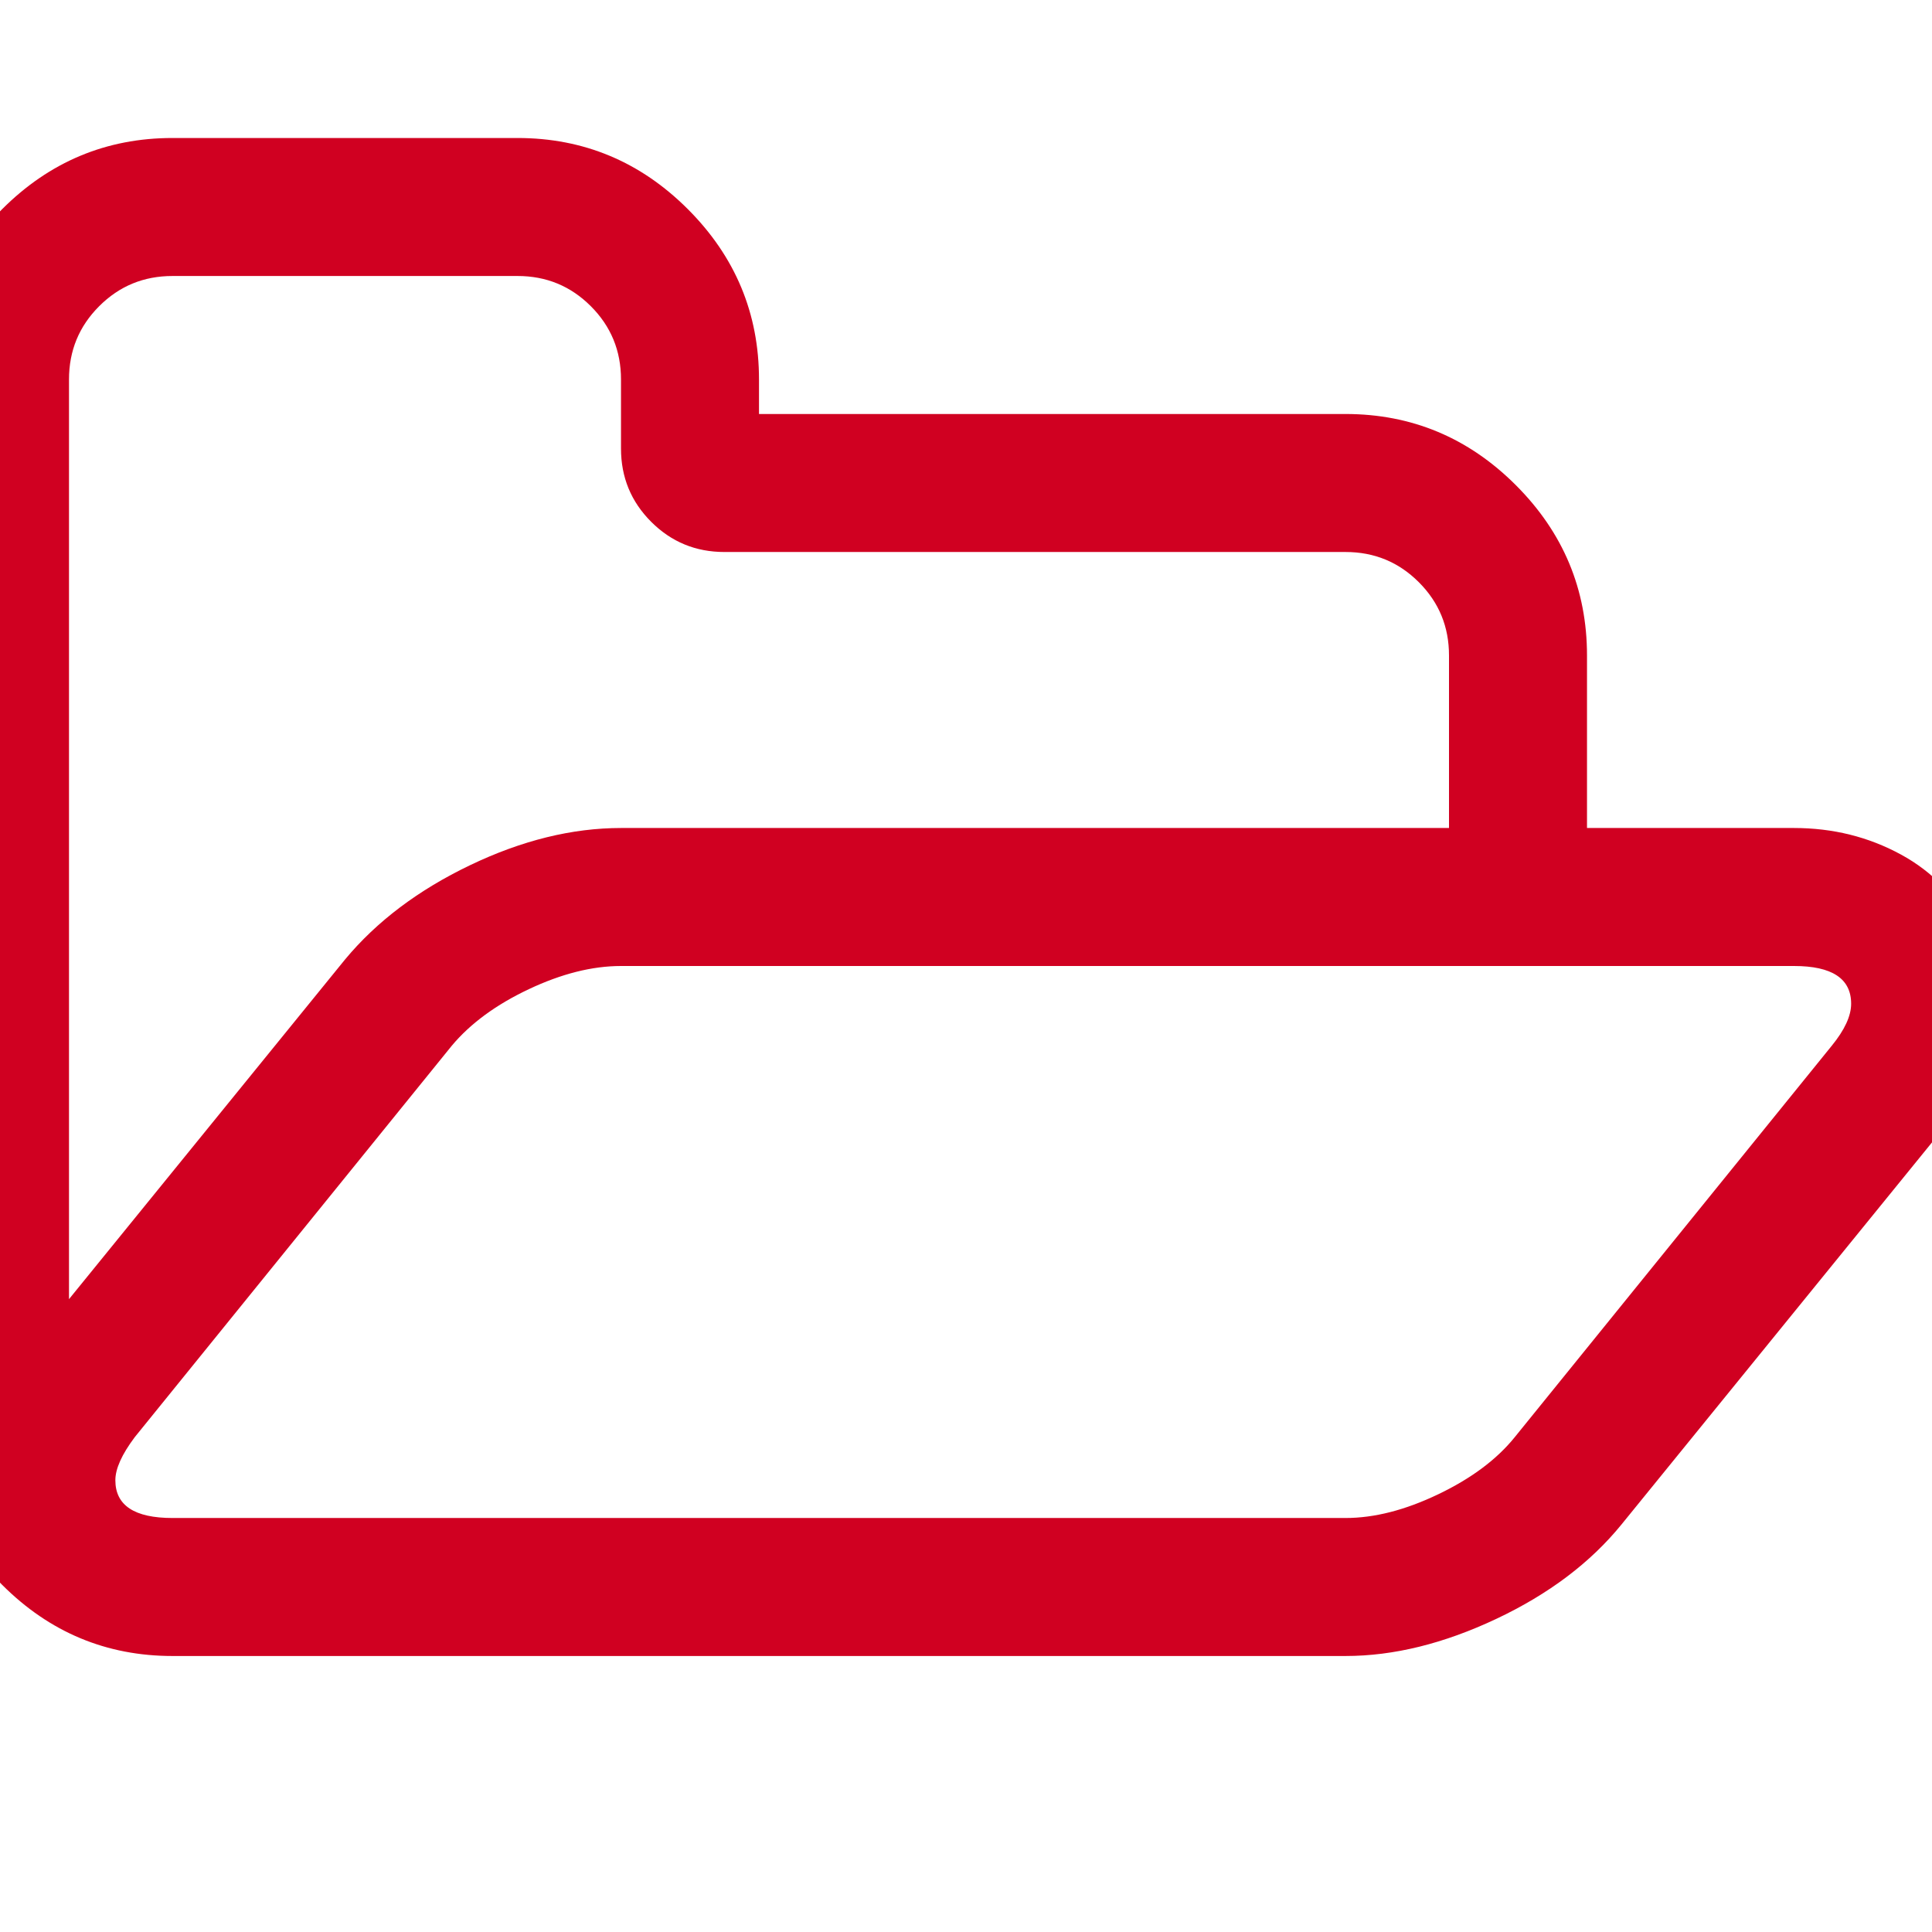 <?xml version="1.0" encoding="utf-8"?>
<!-- Generator: Adobe Illustrator 21.1.0, SVG Export Plug-In . SVG Version: 6.00 Build 0)  -->
<svg version="1.1" id="Layer_1" xmlns="http://www.w3.org/2000/svg" xmlns:xlink="http://www.w3.org/1999/xlink" x="0px" y="0px"
	 viewBox="0 0 1792 1792" style="enable-background:new 0 0 1792 1792;" xml:space="preserve">
<style type="text/css">
	.st0{fill:#D00021;}
</style>
<path class="st0" d="M1717,931c0-23.3-17.7-35-53-35H576c-26.7,0-55.2,7.2-85.5,21.5S436.3,949.3,419,970l-294,363
	c-12,16-18,29.3-18,40c0,23.3,17.7,35,53,35h1088c26.7,0,55.3-7.3,86-22s54.3-32.3,71-53l294-363C1711,955.3,1717,942.3,1717,931z
	 M576,768h768V608c0-26.7-9.3-49.3-28-68s-41.3-28-68-28H672c-26.7,0-49.3-9.3-68-28s-28-41.3-28-68v-64c0-26.7-9.3-49.3-28-68
	s-41.3-28-68-28H160c-26.7,0-49.3,9.3-68,28s-28,41.3-28,68v853l256-315c29.3-35.3,68-64.5,116-87.5S530.7,768,576,768z M1845,931
	c0,41.3-15.3,81.3-46,120l-295,363c-28.7,35.3-67.3,64.5-116,87.5s-95.3,34.5-140,34.5H160c-61.3,0-114-22-158-66s-66-96.7-66-158
	V352c0-61.3,22-114,66-158s96.7-66,158-66h320c61.3,0,114,22,158,66s66,96.7,66,158v32h544c61.3,0,114,22,158,66s66,96.7,66,158v160
	h192c36,0,69,8.2,99,24.5s52.3,39.8,67,70.5C1840,884.3,1845,907,1845,931z"/>
</svg>
